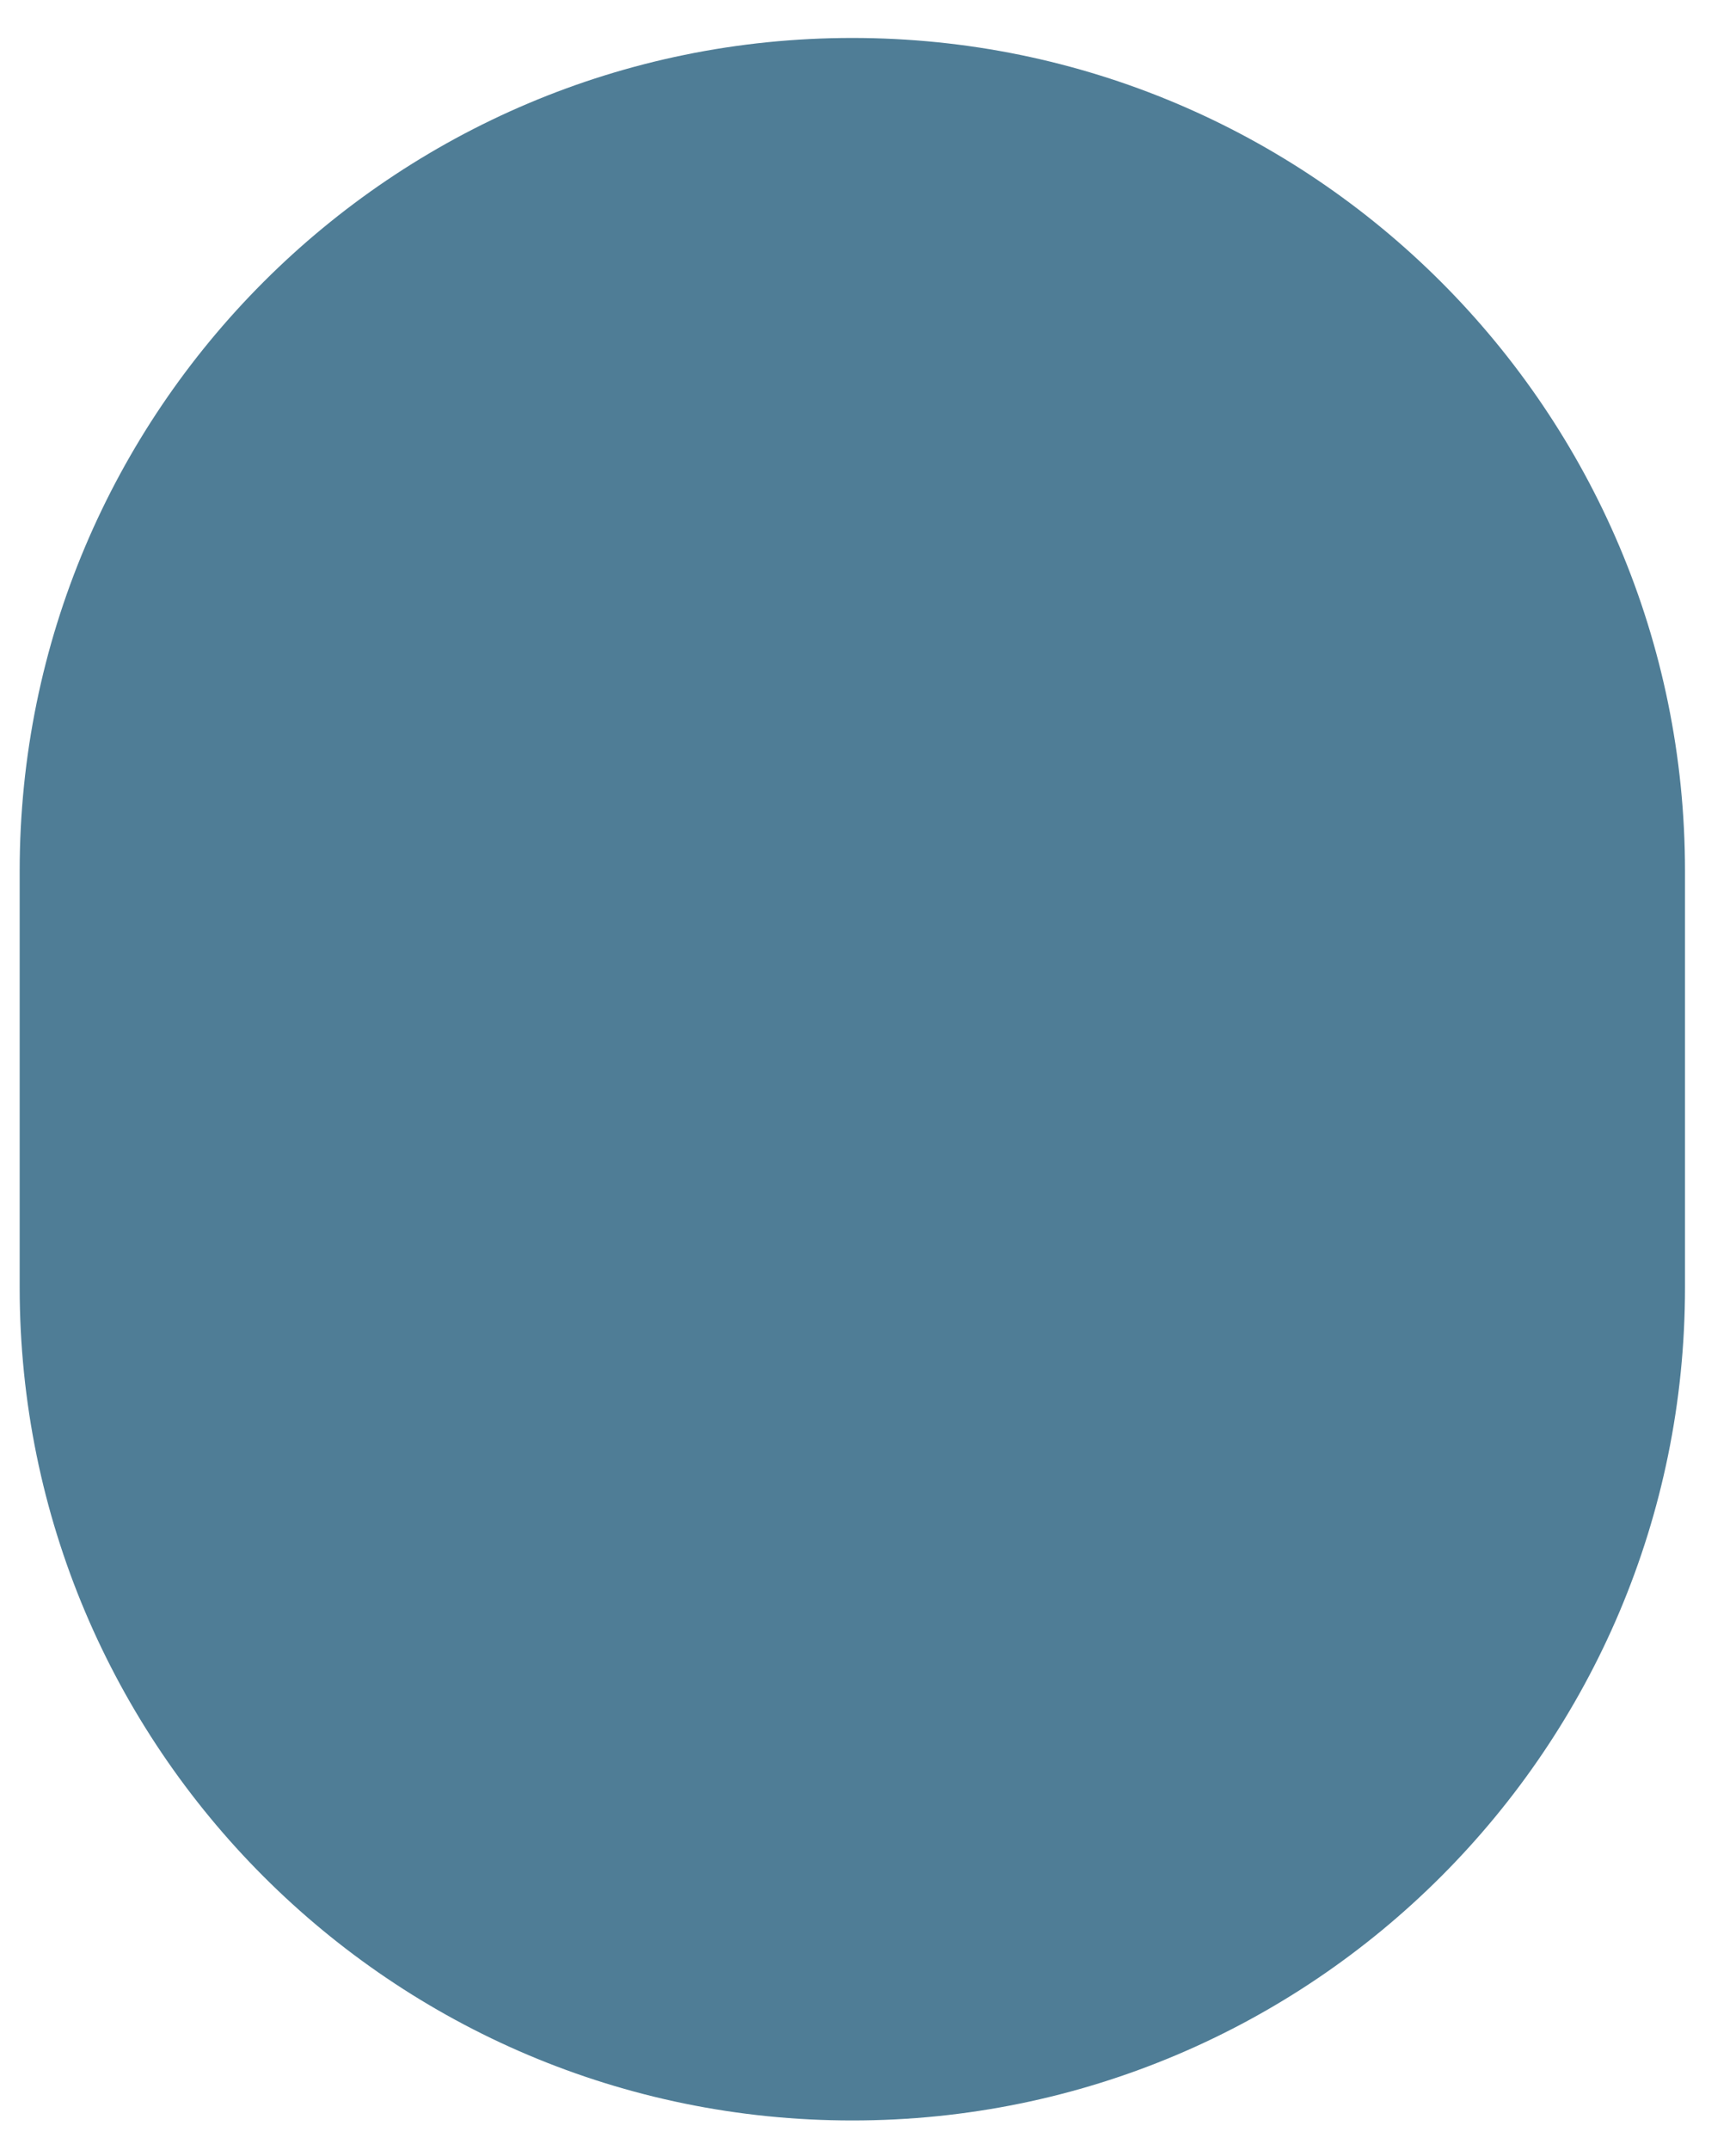 <svg width="21" height="26" viewBox="0 0 21 26" fill="none" xmlns="http://www.w3.org/2000/svg">
<path d="M10.31 0.459C15.873 0.459 20.383 4.969 20.383 10.532L20.383 15.568C20.383 21.131 15.873 25.641 10.31 25.641C4.747 25.641 0.238 21.131 0.238 15.568L0.238 10.532C0.238 4.969 4.747 0.459 10.31 0.459Z" fill="#4F7D96"/>
</svg>
